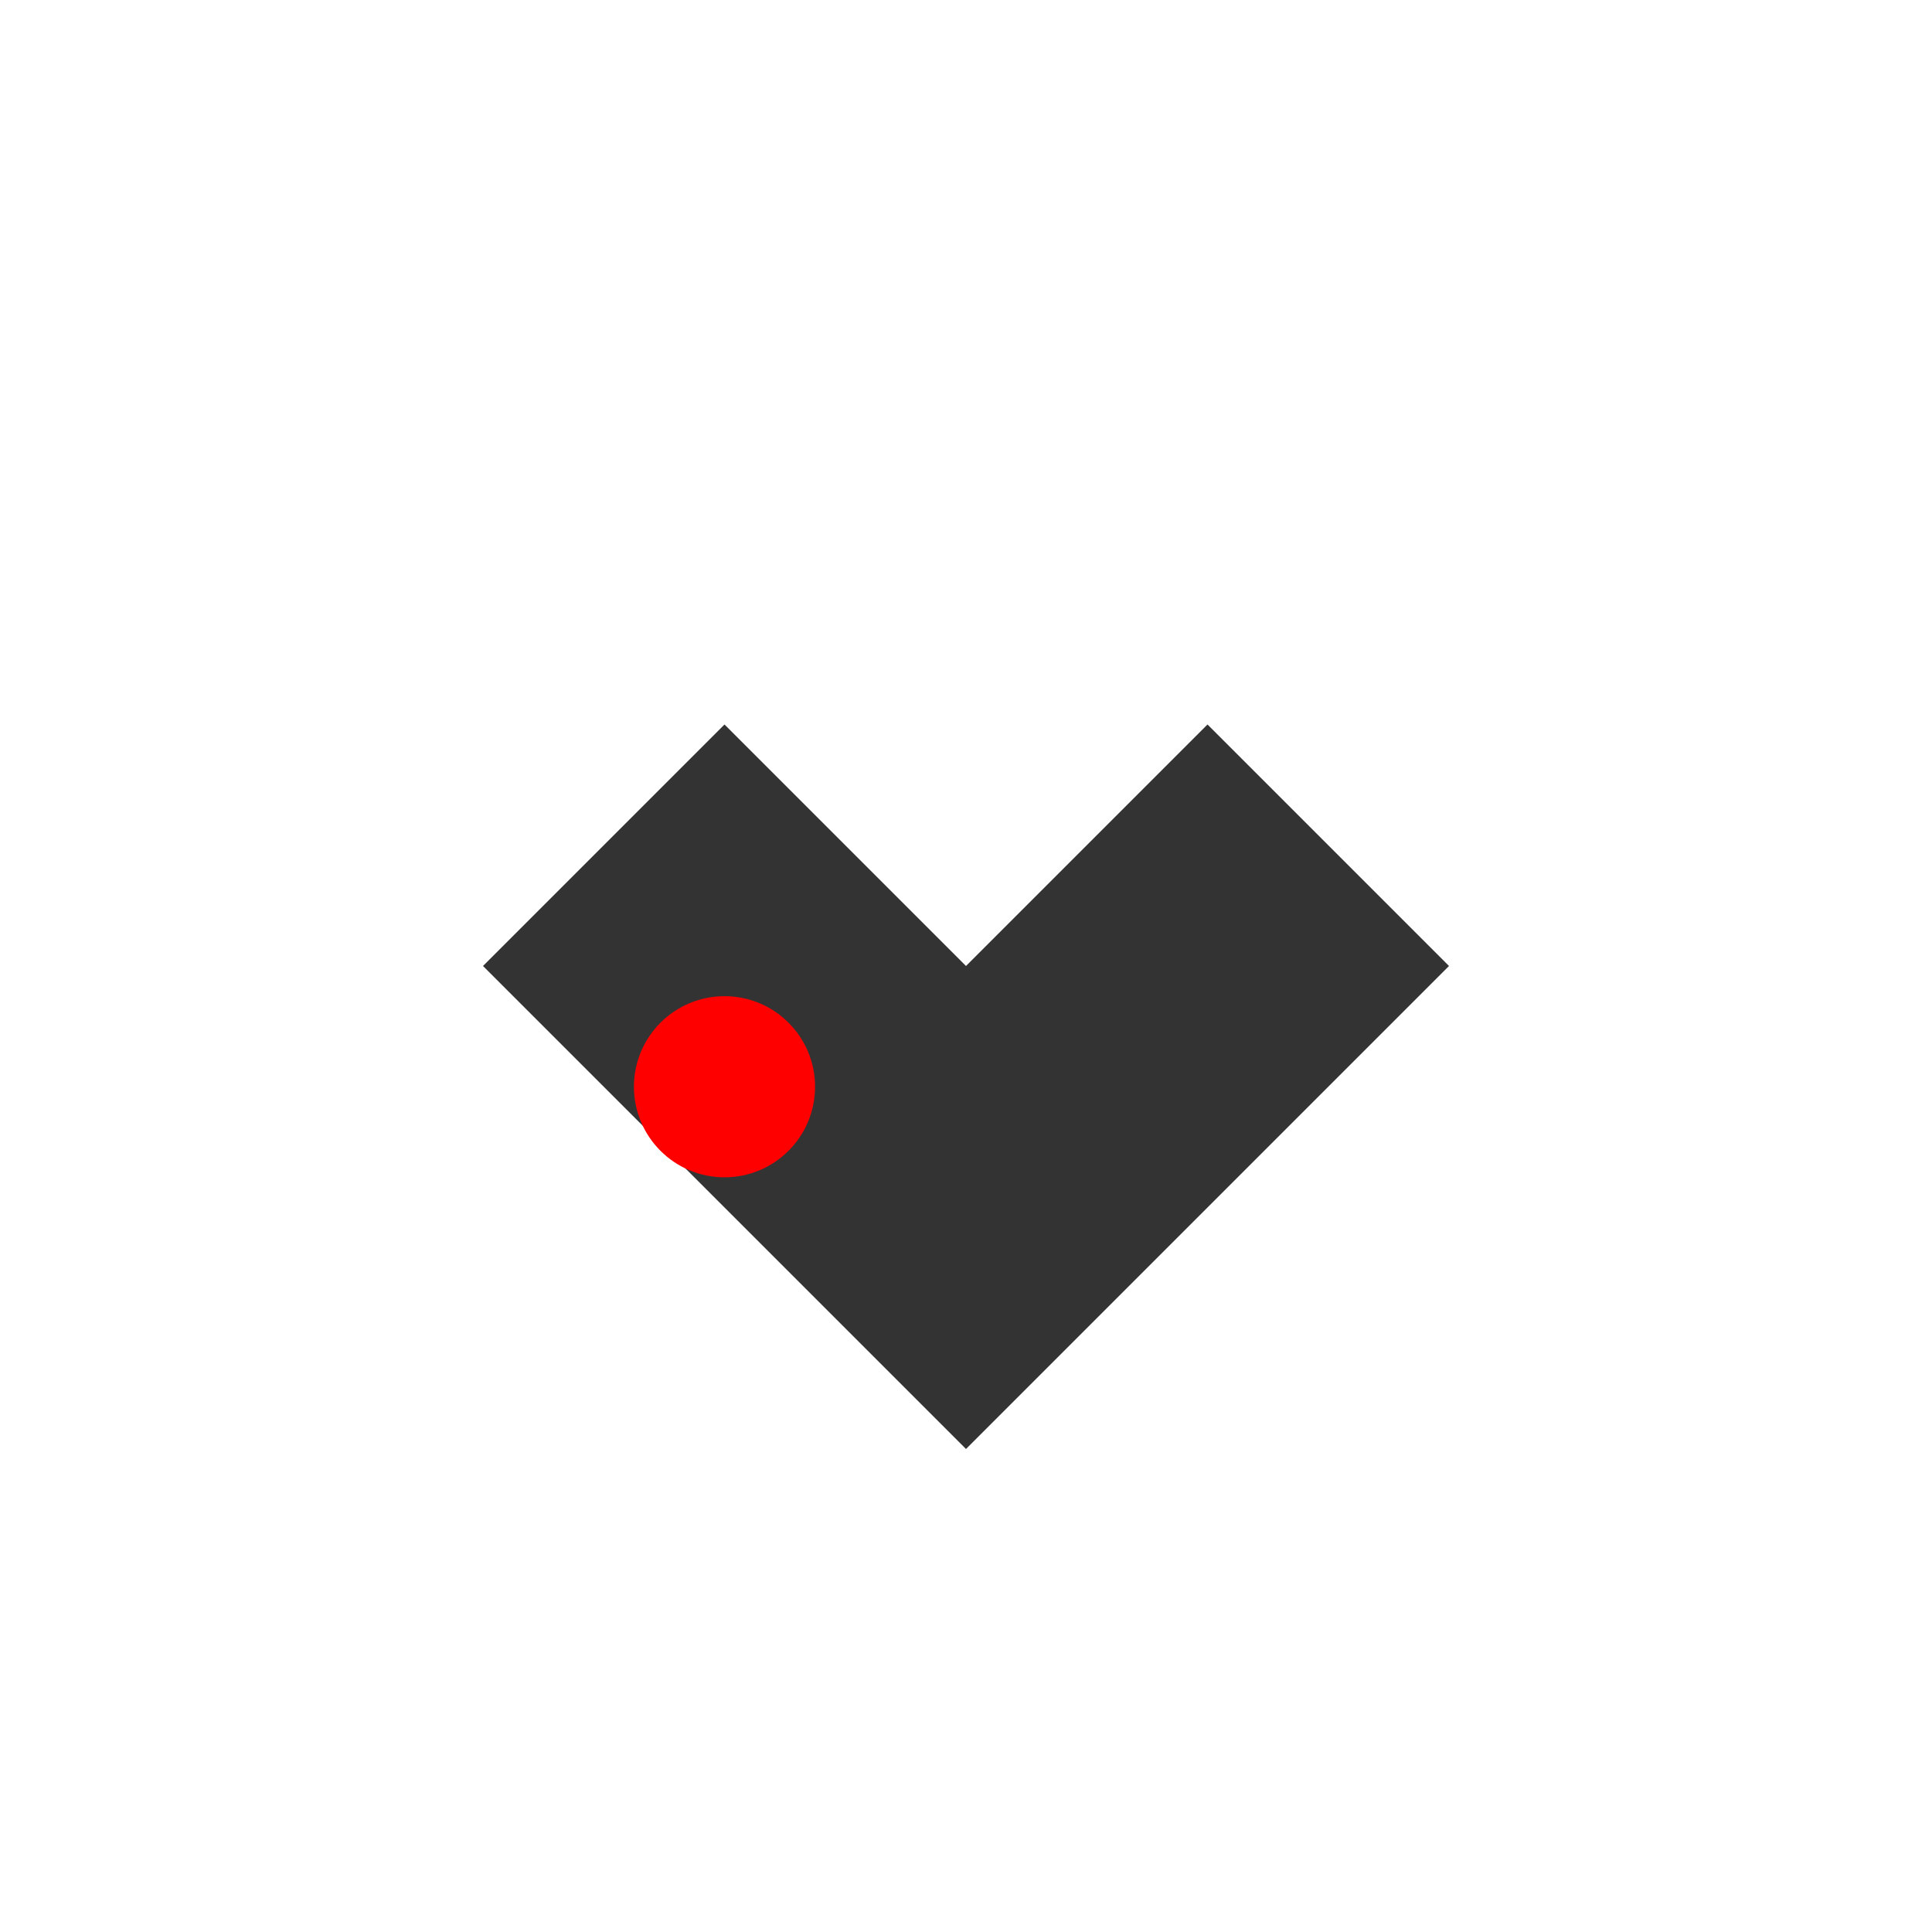 <?xml version="1.0" encoding="UTF-8"?>
<svg width="32" height="32" viewBox="0 0 32 32" xmlns="http://www.w3.org/2000/svg">
    <!-- House shape -->
    <path d="M16,24 L8,16 L12,12 L16,16 L20,12 L24,16 L16,24" fill="#333333"/>
    <!-- Red dot -->
    <circle cx="12" cy="18" r="1.5" fill="#FF0000"/>
</svg> 